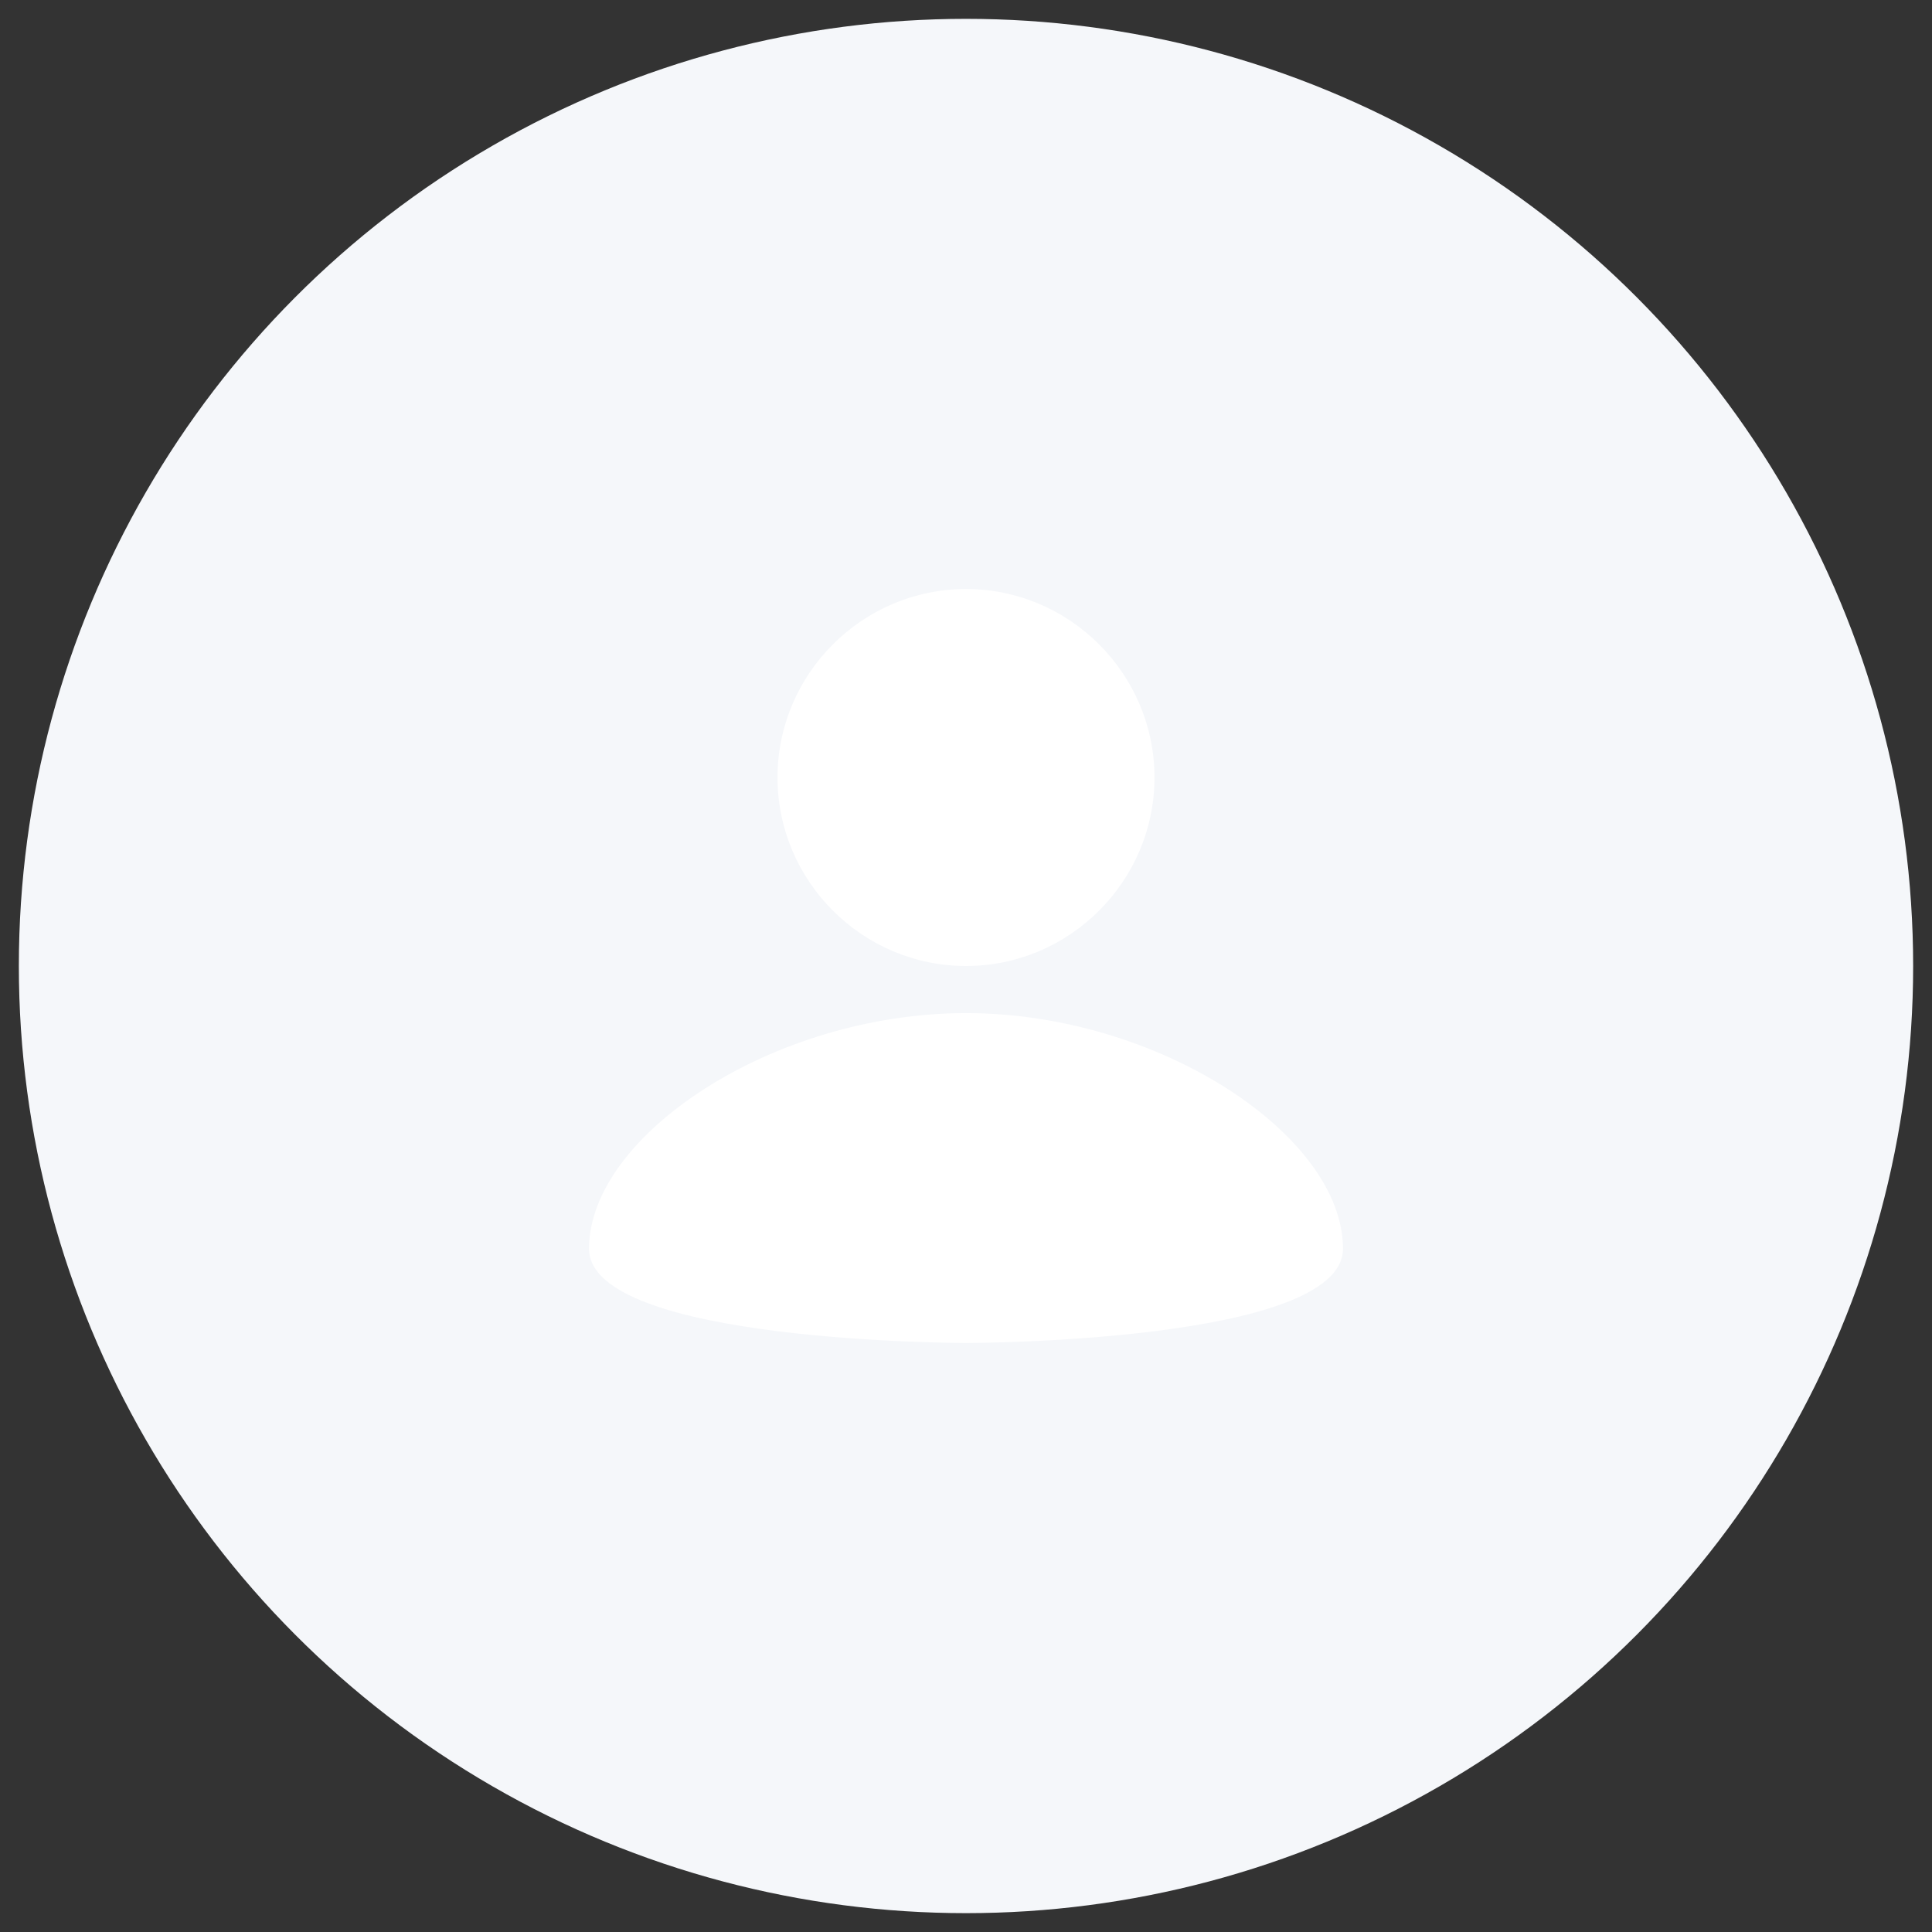 <?xml version="1.0" encoding="utf-8"?>
<!-- Generator: Adobe Illustrator 23.1.1, SVG Export Plug-In . SVG Version: 6.00 Build 0)  -->
<svg version="1.1" id="Layer_1" xmlns="http://www.w3.org/2000/svg" xmlns:xlink="http://www.w3.org/1999/xlink" x="0px" y="0px"
	 viewBox="0 0 41 41" style="enable-background:new 0 0 41 41;" xml:space="preserve">
<rect x="0" y="0" width="41" height="41" fill="#333333" stroke="none"/>
<style type="text/css">
	.st0{fill:#F5F7FA;}
	.st1{display:none;fill:#FF5364;}
	.st2{display:none;fill:#F5F7FA;}
	.st3{fill:#FFFFFF;}
</style>
<circle class="st0" cx="20.5" cy="20.5" r="20.1"/>
<circle class="st1" cx="20.5" cy="20.5" r="20.1"/>
<path class="st2" d="M21.1,28.5h-4.3c-0.3,0-0.5-0.2-0.5-0.5v-4.3c0-0.2,0.1-0.4,0.3-0.5c0.2-0.1,0.4,0,0.5,0.1l1.1,1.1l4.2-4.2
	c0.3-0.3,0.9-0.3,1.2,0l0.9,0.9c0.3,0.3,0.3,0.9,0,1.2l-4.2,4.2l1.1,1.1c0.1,0.1,0.2,0.4,0.1,0.5S21.3,28.5,21.1,28.5z"/>
<path class="st2" d="M18.6,20.7l-0.9-0.9c-0.3-0.3-0.3-0.9,0-1.2l4.2-4.2l-1.1-1.1c-0.1-0.1-0.2-0.4-0.1-0.5
	c0.1-0.2,0.3-0.3,0.5-0.3h4.3c0.3,0,0.5,0.2,0.5,0.5v4.3c0,0.2-0.1,0.4-0.3,0.5c-0.2,0.1-0.4,0-0.5-0.1L24,16.5l-4.2,4.2
	C19.4,21,18.9,21,18.6,20.7z"/>
<path class="st3" d="M20.5,12.5c2.2,0,4,1.8,4,4s-1.8,4-4,4s-4-1.8-4-4S18.3,12.5,20.5,12.5z M20.5,28.5c0,0,8,0,8-2
	c0-2.4-3.9-5-8-5s-8,2.6-8,5C12.5,28.5,20.5,28.5,20.5,28.5z"/>
</svg>
